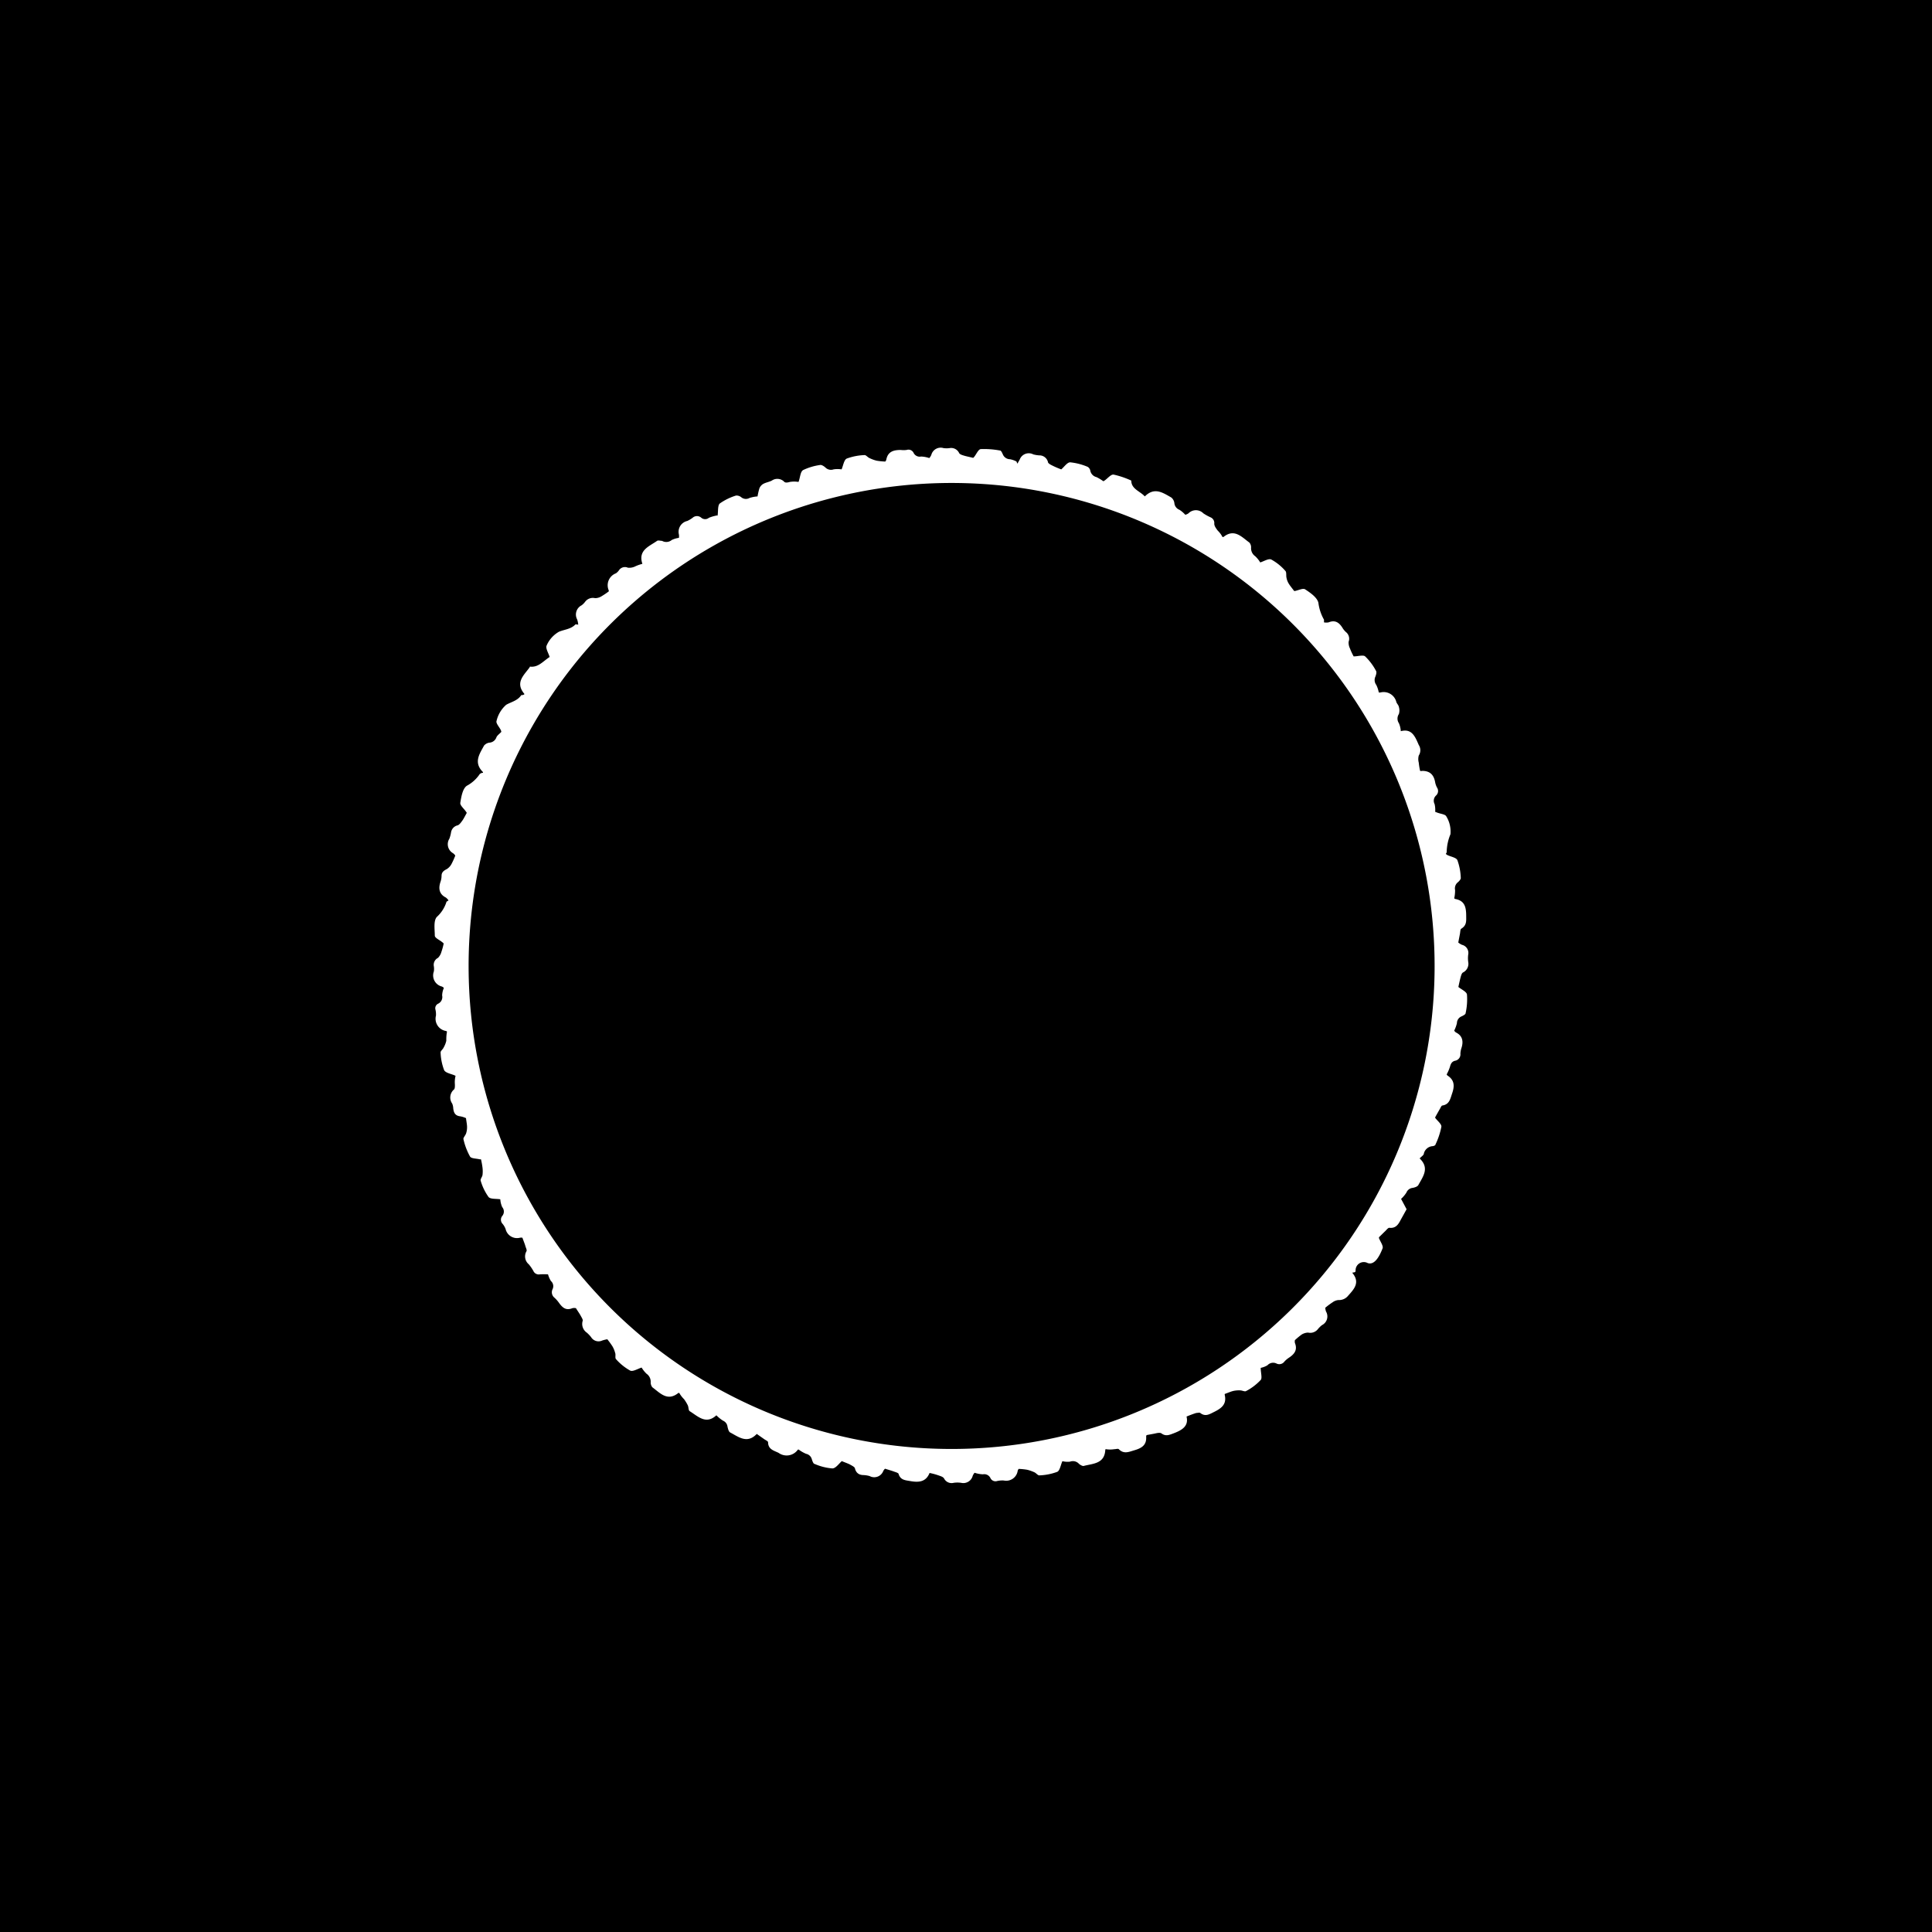 <svg id="Capa_1" data-name="Capa 1" xmlns="http://www.w3.org/2000/svg" viewBox="0 0 200 200"><rect x="0" y="0" width="200" height="200" fill="#808080" stroke="none"/><defs><style>.cls-1{fill:#fff;}</style></defs><title>formas-cuadrado</title><rect x="0.5" y="0.5" width="199" height="199"/><path d="M199,1V199H1V1H199m1-1H0V200H200V0Z"/><path class="cls-1" d="M134.05,138.73a.7.7,0,0,0,0,.3c.29.72-.06,1.15-.62,1.52a2.55,2.55,0,0,0-.47.4.65.65,0,0,1-.82.2.79.79,0,0,0-.93.18,2.18,2.18,0,0,1-.7.27.18.18,0,0,0,0,.06c0,.41.17,1,0,1.19A5.65,5.65,0,0,1,129,144c-.14.09-.41-.07-.63-.07a2.72,2.72,0,0,0-.7.06c-.28.07-.54.19-.88.31a.22.22,0,0,0,0,.13c.2.92-.32,1.34-1.06,1.71-.5.24-.93.56-1.48.13-.08-.07-.28,0-.42,0-.32.1-.63.22-1,.37.24,1-.47,1.41-1.37,1.75-.45.17-.79.31-1.22,0-.14-.11-.43-.05-.65,0s-.54.1-.89.17c0,0-.05.06-.05.16.06.9-.49,1.2-1.25,1.42-.57.17-1.07.4-1.58-.12-.08-.08-.31,0-.47,0a2.75,2.75,0,0,1-.86,0s-.07,0-.07.06c-.07,1.47-1.29,1.42-2.26,1.68-.13,0-.33-.11-.46-.22a.85.85,0,0,0-.93-.23,2.23,2.23,0,0,1-.79-.05s0,0,0,0c-.18.38-.26,1-.55,1.11a5.9,5.9,0,0,1-1.85.36c-.14,0-.31-.22-.48-.31a4.31,4.31,0,0,0-.76-.27,6.85,6.85,0,0,0-.88-.09.44.44,0,0,0-.11.2,1.2,1.2,0,0,1-1.44,1,2.53,2.53,0,0,0-.67.05.58.58,0,0,1-.72-.32.71.71,0,0,0-.77-.37,3.11,3.11,0,0,1-.86-.16,1.06,1.06,0,0,0-.2.33,1,1,0,0,1-1.2.71,2.76,2.76,0,0,0-.76,0,.87.87,0,0,1-1-.45c-.11-.18-.39-.25-.61-.33a6.87,6.87,0,0,0-.89-.24.39.39,0,1,1,0,0c-.38.93-1.1,1-2,.84-.51-.09-1-.1-1.2-.71,0-.14-.32-.21-.5-.28s-.53-.17-.91-.29a.79.79,0,0,0-.19.25,1,1,0,0,1-1.41.51,3,3,0,0,0-.6-.1c-.43,0-.77-.16-.91-.66,0-.17-.31-.31-.5-.42s-.53-.22-.9-.38c.11,0,.07,0,.05,0-.32.27-.64.77-1,.77a5.67,5.67,0,0,1-1.82-.46c-.14,0-.24-.3-.3-.49a.77.77,0,0,0-.59-.56,3.75,3.75,0,0,1-.77-.44c.05,0,0,0-.08,0a1.42,1.42,0,0,1-2,.34c-.51-.25-1.08-.36-1.09-1.1,0-.11-.26-.22-.4-.32l-.77-.54c.09,0,0,0,0,0-1,1.05-1.87.31-2.75-.15-.16-.08-.23-.39-.28-.6a.76.76,0,0,0-.46-.62,3.77,3.77,0,0,1-.69-.56c.08,0,0,0,0,0-1.09,1-1.91.1-2.77-.43-.13-.09-.1-.41-.19-.6a4.21,4.21,0,0,0-.39-.64,2.86,2.86,0,0,1-.49-.64.18.18,0,0,0-.1,0c-1.13.91-1.89,0-2.69-.59a.81.81,0,0,1-.17-.54,1,1,0,0,0-.43-.86,3.09,3.09,0,0,1-.51-.64c.09,0,.06,0,0,0-.4.12-.9.45-1.19.31a5.61,5.61,0,0,1-1.46-1.18c-.13-.13,0-.45-.1-.68a2.63,2.63,0,0,0-.27-.65,8.49,8.49,0,0,0-.53-.73,3.51,3.51,0,0,0-.53.13.9.9,0,0,1-1.15-.35,3.34,3.34,0,0,0-.45-.47,1.09,1.09,0,0,1-.41-1.25c0-.14-.14-.35-.23-.52s-.29-.45-.48-.76a.94.94,0,0,0-.36,0c-.64.26-1,0-1.4-.56a3.23,3.23,0,0,0-.46-.52.72.72,0,0,1-.19-.9.71.71,0,0,0-.18-.83,2.8,2.8,0,0,1-.3-.69,7.78,7.78,0,0,0-.84,0,.61.61,0,0,1-.68-.36,4.57,4.57,0,0,0-.47-.68,1.06,1.06,0,0,1-.24-1.35c.07-.13-.07-.37-.12-.56s-.18-.5-.3-.84a.73.73,0,0,0-.26,0,1.21,1.21,0,0,1-1.48-.9,1.8,1.8,0,0,0-.35-.58.62.62,0,0,1,0-.77.71.71,0,0,0,0-.92,2.34,2.34,0,0,1-.2-.81s0,0,0,0c-.42-.07-1,0-1.21-.23a5.53,5.53,0,0,1-.82-1.69c-.06-.16.16-.39.19-.6a3.16,3.16,0,0,0,0-.75,7.88,7.88,0,0,0-.16-.87l-.14,0c-.35-.09-.89-.07-1-.3a6.69,6.69,0,0,1-.68-1.81c0-.15.21-.37.28-.57a2.05,2.05,0,0,0,.1-.65c0-.28-.07-.57-.11-.93a2.36,2.36,0,0,0-.6-.19c-.52-.06-.67-.37-.72-.82a1.4,1.4,0,0,0-.11-.5,1.09,1.09,0,0,1,.19-1.46c.1-.1.09-.34.09-.52a2.7,2.7,0,0,1,.07-.89h0c-.38-.2-1-.27-1.18-.58a5.64,5.64,0,0,1-.37-1.85c0-.15.23-.31.31-.49a2.63,2.63,0,0,0,.28-.7c0-.28,0-.57.07-.94,0,0,0-.07-.14-.09a1.28,1.28,0,0,1-1-1.58,2.14,2.14,0,0,0-.05-.62.52.52,0,0,1,.28-.62.76.76,0,0,0,.41-.85,2.11,2.11,0,0,1,.18-.78.62.62,0,0,0-.22-.15,1.18,1.18,0,0,1-.82-1.55,1.69,1.69,0,0,0,0-.55.8.8,0,0,1,.43-.86,1.43,1.43,0,0,0,.36-.64,6.41,6.41,0,0,0,.23-.85,1.15,1.15,0,0,0-.18-.16c-.26-.21-.72-.41-.74-.64,0-.65-.15-1.52.2-1.94a3.53,3.53,0,0,0,1-1.54c0-.07.13-.11.22-.18a1.16,1.16,0,0,0-.28-.3c-.73-.37-.77-1-.54-1.65a2,2,0,0,0,.1-.6c0-.36.22-.53.54-.69a1.41,1.41,0,0,0,.5-.55,7.84,7.84,0,0,0,.38-.85.87.87,0,0,0-.24-.25,1.07,1.07,0,0,1-.37-1.5,3.55,3.55,0,0,0,.17-.64.89.89,0,0,1,.68-.74c.19-.06.35-.3.49-.49s.28-.48.46-.8a.74.74,0,0,0-.09-.14c-.2-.3-.62-.64-.58-.9.1-.63.24-1.48.68-1.77a3.72,3.72,0,0,0,1.36-1.25s.09,0,.13-.07L50,80s0-.06,0-.07c-1-1-.37-1.86.11-2.75a.9.9,0,0,1,.54-.3.82.82,0,0,0,.73-.53c.07-.21.31-.36.52-.59a1,1,0,0,0-.06-.19c-.15-.31-.52-.7-.44-.93a3.18,3.18,0,0,1,1-1.68c.54-.31,1.18-.42,1.56-1,0,0,.18,0,.28-.06s0-.1,0-.12c-.92-1.15,0-1.88.59-2.7,0,0,0-.08.07-.07.83.09,1.32-.56,2-1,0,.06,0,0,0,0-.12-.4-.45-.91-.31-1.19a3,3,0,0,1,1.27-1.42c.56-.24,1.22-.26,1.69-.74,0-.06.19,0,.31,0a2.47,2.47,0,0,0-.11-.53,1.07,1.07,0,0,1,.46-1.47,1.85,1.85,0,0,0,.39-.4,1,1,0,0,1,1-.34,1.25,1.25,0,0,0,.63-.17,8.39,8.39,0,0,0,.79-.53c0,.06,0,0,0-.1a1.32,1.32,0,0,1,.74-1.77A1.28,1.28,0,0,0,64.1,59a.74.74,0,0,1,.9-.23,1.43,1.43,0,0,0,.7-.11,4,4,0,0,1,.8-.29l0,0c-.47-1.42.7-1.8,1.52-2.38.11-.08.36,0,.52,0a.88.88,0,0,0,1-.09,2.41,2.41,0,0,1,.74-.22,1.1,1.1,0,0,0,0-.35,1.15,1.15,0,0,1,.87-1.4,3.08,3.08,0,0,0,.55-.33.67.67,0,0,1,.9,0,.62.62,0,0,0,.79,0,4,4,0,0,1,.9-.25c-.07.09,0,.07,0,0,.06-.42,0-1,.21-1.22a5.92,5.92,0,0,1,1.69-.83.77.77,0,0,1,.55.18.76.76,0,0,0,.85.07,3.3,3.3,0,0,1,.83-.16,7,7,0,0,1,.19-.83A.94.94,0,0,1,79,50.1c.28-.16.61-.2.9-.35a1,1,0,0,1,1.3.14c.11.1.37.06.56,0a2.73,2.73,0,0,1,.9,0c.17-.4.18-1.06.48-1.23a6,6,0,0,1,1.8-.53c.15,0,.37.14.51.27a.81.81,0,0,0,.84.19,2.65,2.65,0,0,1,.83,0s0,0,0,0c.17-.39.25-1,.54-1.12a5.9,5.9,0,0,1,1.85-.36c.14,0,.31.22.48.3a3.67,3.67,0,0,0,.76.28,6.83,6.83,0,0,0,.89.09.44.44,0,0,0,.11-.2c.16-.83.74-1,1.49-1a2.47,2.47,0,0,0,.61,0,.59.59,0,0,1,.73.31.7.7,0,0,0,.77.37,3,3,0,0,1,.85.16,1.17,1.17,0,0,0,.21-.33,1,1,0,0,1,1.27-.7,2.49,2.49,0,0,0,.61,0,.91.91,0,0,1,1,.51c.08.15.35.22.55.28s.55.13.91.22l.11-.12c.22-.28.42-.77.67-.79a9,9,0,0,1,2,.15c.11,0,.21.24.28.39a.81.81,0,0,0,.75.51,2.47,2.47,0,0,1,.66.23l.1.23c.08-.15.18-.3.25-.45a1,1,0,0,1,1.4-.51,3.11,3.11,0,0,0,.61.1.91.91,0,0,1,.9.67c0,.17.31.31.51.41a8.75,8.75,0,0,0,.87.37c-.07,0,0,0,0,0,.31-.26.62-.74.93-.73a6.2,6.2,0,0,1,1.81.47.6.6,0,0,1,.27.41.85.85,0,0,0,.64.65,4.8,4.8,0,0,1,.71.43l.12-.07c.32-.22.66-.66.94-.62a9,9,0,0,1,1.83.62c0,.88.91,1.09,1.4,1.64,0,0,0,0,0,0,1-1,1.86-.39,2.74.11a.88.88,0,0,1,.32.58.82.82,0,0,0,.52.69,2.86,2.86,0,0,1,.61.52,1,1,0,0,0,.33-.15,1.08,1.08,0,0,1,1.54,0,5.08,5.08,0,0,0,.76.42.63.63,0,0,1,.37.65c0,.25.2.51.37.73a2.44,2.44,0,0,1,.48.65s.08,0,.1,0c1.13-.91,1.89,0,2.69.58a.76.76,0,0,1,.17.55,1,1,0,0,0,.43.86,3.07,3.07,0,0,1,.53.66c-.11,0-.08,0-.06,0,.41-.12.9-.45,1.19-.32a5.3,5.3,0,0,1,1.46,1.18c.14.14.06.48.12.72a1.78,1.78,0,0,0,.22.58c.15.25.35.48.57.78,0,0,0,0,.08,0,.36-.07.84-.32,1.06-.17.55.36,1.24.84,1.37,1.39a4.7,4.7,0,0,0,.58,1.75c0,.06,0,.16,0,.28a1.4,1.4,0,0,0,.47,0c.67-.28,1.09,0,1.44.56a1.92,1.92,0,0,0,.36.44.88.88,0,0,1,.28,1,1.31,1.31,0,0,0,.13.68,6.48,6.48,0,0,0,.39.84c-.1,0,0,0,0,0,.41,0,1-.18,1.19,0a5.85,5.85,0,0,1,1.13,1.51c.08.13,0,.4-.07.58a.84.84,0,0,0,.09.86,3,3,0,0,1,.26.78.43.43,0,0,0,.19,0,1.35,1.35,0,0,1,1.63,1c.07.18.23.32.26.5a1.26,1.26,0,0,1,0,.74.85.85,0,0,0,0,.94,2.34,2.34,0,0,1,.2.83c1.15-.3,1.48.56,1.86,1.43a1,1,0,0,1,0,1.09,1.4,1.4,0,0,0,0,.74,6.49,6.49,0,0,0,.14.85.33.33,0,0,0,.21,0c.84,0,1.22.44,1.35,1.2a2,2,0,0,0,.19.53.63.63,0,0,1-.11.83.74.74,0,0,0-.14.88,2.71,2.71,0,0,1,.06.8l.21.08c.33.13.84.17.94.39a3,3,0,0,1,.43,1.85,5.05,5.05,0,0,0-.39,1.84c0,.06-.05.12-.09.2l.15.11c.37.18.93.26,1.05.54a6,6,0,0,1,.35,1.85c0,.13-.17.32-.3.43a.81.81,0,0,0-.29.81,3.87,3.87,0,0,1-.09.86s0,0,.1.06c1,.18,1.13.86,1.14,1.72,0,.55.07,1-.51,1.36-.11.06-.1.35-.14.54l-.17.89a1.58,1.58,0,0,0,.39.24.86.86,0,0,1,.64,1,2.84,2.84,0,0,0,0,.77,1,1,0,0,1-.54,1.09c-.13.06-.2.32-.25.5s-.14.58-.23,1c0-.06,0,0,0,0,.31.26.84.48.89.78a6.67,6.67,0,0,1-.14,1.93c0,.13-.25.25-.41.33a.77.77,0,0,0-.49.71,3.67,3.67,0,0,1-.28.77.59.59,0,0,0,.2.2c.72.37.75,1,.54,1.63a2.13,2.13,0,0,0-.1.56.67.67,0,0,1-.56.73c-.32.08-.44.31-.52.62a4.46,4.46,0,0,1-.34.79.29.29,0,0,0,.1.13c.73.48.72,1.1.46,1.85-.19.56-.28,1.13-1,1.24-.1,0-.18.21-.25.33s-.31.54-.5.89c0-.06,0,0,0,.06.23.31.68.65.64.93a7.72,7.72,0,0,1-.61,1.83c0,.09-.19.16-.29.17a1,1,0,0,0-.91.75c0,.18-.26.32-.44.52,0-.06,0,0,0,0,1.05,1,.35,1.87-.13,2.75-.09.17-.38.26-.6.3a.78.78,0,0,0-.64.49,3.27,3.27,0,0,1-.55.65l.57,1.07-.6,1.08c-.25.48-.51.92-1.19.84-.14,0-.31.25-.47.39l-.6.59c0-.06,0,0,0,.09.14.37.48.81.37,1.07-.29.74-.8,1.77-1.54,1.51a.85.85,0,0,0-1.25.72c0,.28-.06.21-.35.28.84,1,.22,1.67-.42,2.38a1.2,1.2,0,0,1-1,.45,1.2,1.2,0,0,0-.62.24,8,8,0,0,0-.75.56,1.44,1.44,0,0,0,.08.39,1,1,0,0,1-.41,1.4,2.55,2.55,0,0,0-.44.43,1,1,0,0,1-1,.35,1.33,1.33,0,0,0-.67.2A8,8,0,0,0,134.05,138.73ZM48.51,100a50,50,0,1,0,50.57-50A50,50,0,0,0,48.51,100Z"/></svg>